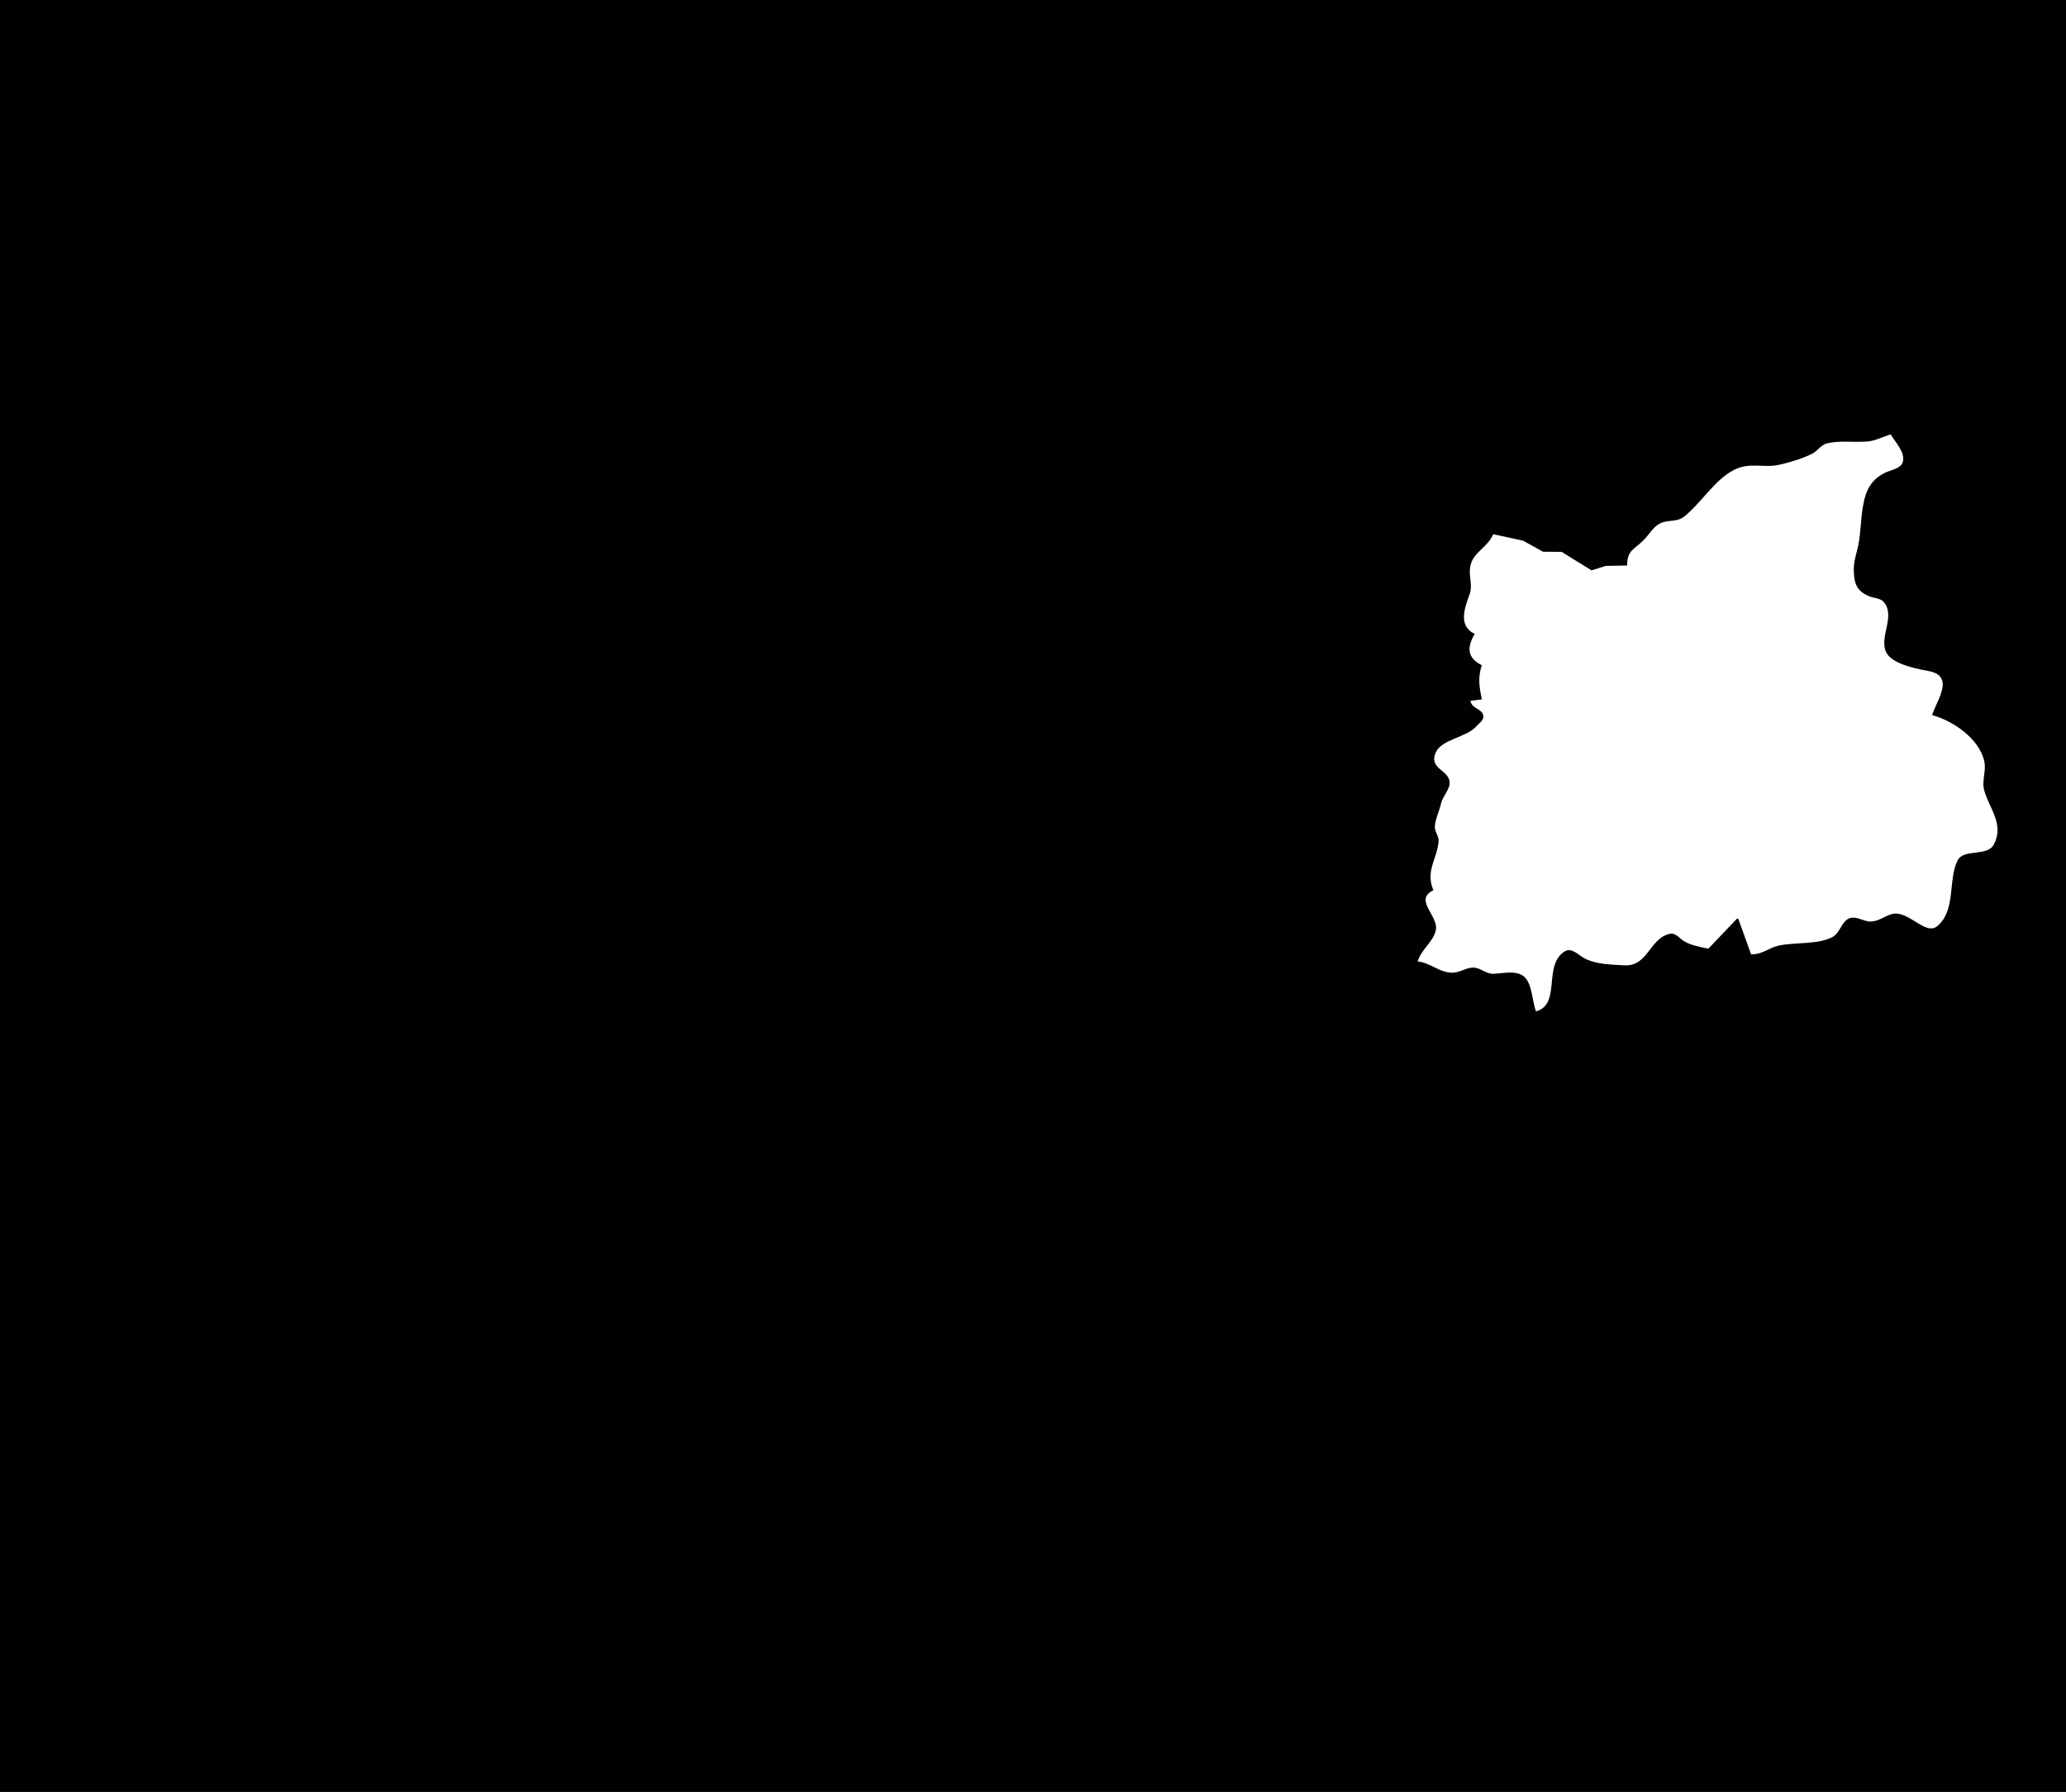<?xml version="1.0" standalone="yes"?>
<svg xmlns="http://www.w3.org/2000/svg" width="1450" height="1258">
<path style="fill:#010101; stroke:none;" d="M0 0L0 1258L1450 1258L1450 0L0 0z"/>
<path style="fill:#ffffff; stroke:none;" d="M1142 397L1127 397.278L1117 400.387L1096 387.408L1083 387.339L1069 379.585L1048 375C1044.51 383.39 1036.18 386.786 1032.99 394.043C1029.39 402.238 1034.12 409.549 1031.48 417C1028.3 425.957 1022.82 439.255 1035 445C1029.58 454.29 1029.44 461.695 1040 467C1037.07 476.019 1038.23 481.858 1040 491L1032 492C1032.95 497.762 1040.85 497.544 1041.11 502.94C1041.25 505.792 1037.7 508.15 1036 510.061C1029.19 517.701 1011.83 518.986 1007.73 528.105C1002.4 539.941 1017.21 540.414 1017.43 549.424C1017.55 554.233 1012.44 559.254 1011.39 564C1010.29 568.95 1007.36 575.14 1007.03 580C1006.76 583.933 1010.11 587.01 1009.66 591C1008.14 604.341 1000.39 611.22 1006 625C991.96 631.674 1009.8 642.946 1007.72 653C1006.04 661.141 997.455 666.353 995 675C1003.24 675.616 1009.18 682.035 1018 682.829C1024.06 683.375 1028.39 679.274 1034 679.275C1039.01 679.275 1042.84 683.712 1048 683.61C1054.66 683.478 1064.08 680.783 1069.72 685.653C1075.37 690.53 1075.39 703.181 1078 710C1096.04 705.021 1082.62 677.641 1098.18 667.877C1103.04 664.833 1107.92 670.596 1112 672.737C1120.37 677.123 1130.72 677.108 1140 677.671C1156.22 678.654 1157.66 659.551 1171 655.769C1176.26 654.278 1178.1 658.528 1182.09 660.861C1186.9 663.673 1193.59 664.88 1199 666L1219 645L1220 645L1229 670C1237.55 669.999 1241.38 665.209 1249 663.683C1260 661.48 1275.7 663.12 1285.9 657.941C1291.48 655.102 1292.35 646.773 1298.1 644.619C1302.78 642.868 1308.13 647.076 1313 646.941C1318.65 646.785 1322.74 643.016 1328 641.652C1339.25 638.734 1351.36 657.089 1359.61 650.181C1373.04 638.929 1366.96 618.185 1373.85 604.133C1378.1 595.483 1394.67 601.657 1399.35 592.856C1406.83 578.775 1396.27 567.8 1392.64 555C1390.67 548.058 1394.3 540.96 1392.58 534C1388.68 518.221 1370.68 506.008 1356 502C1358.08 495.6 1364.36 485.674 1363.36 479.015C1362.42 472.676 1356.25 471.535 1351 470.576C1343.45 469.197 1328.57 465.859 1324.3 458.787C1317.86 448.105 1330.87 432.944 1322.06 422.564C1319.81 419.912 1315.06 419.92 1312 418.652C1302.88 414.875 1301.23 409.476 1301.05 400C1300.93 393.253 1303.7 386.628 1304.73 380C1306.44 368.922 1306.06 354.197 1310.76 344C1313.49 338.098 1318.13 333.973 1324 331.428C1327.42 329.945 1333.9 328.756 1335.31 324.786C1337.73 317.947 1330.02 310.306 1327 305C1321.68 306.452 1316.53 309.373 1311 309.896C1301.9 310.757 1290.81 309.022 1282.04 311.318C1277.99 312.378 1275.68 316.568 1272 318.442C1265.26 321.87 1256.37 324.545 1249 326.225C1237.11 328.938 1227.99 323.823 1216 330.417C1202.98 337.577 1193.59 353.428 1181.96 362.686C1176.93 366.694 1170.51 364.734 1165.09 367.434C1160.37 369.783 1157.44 375.245 1153.83 378.907C1146.78 386.059 1142 386.065 1142 397z"/>
</svg>
